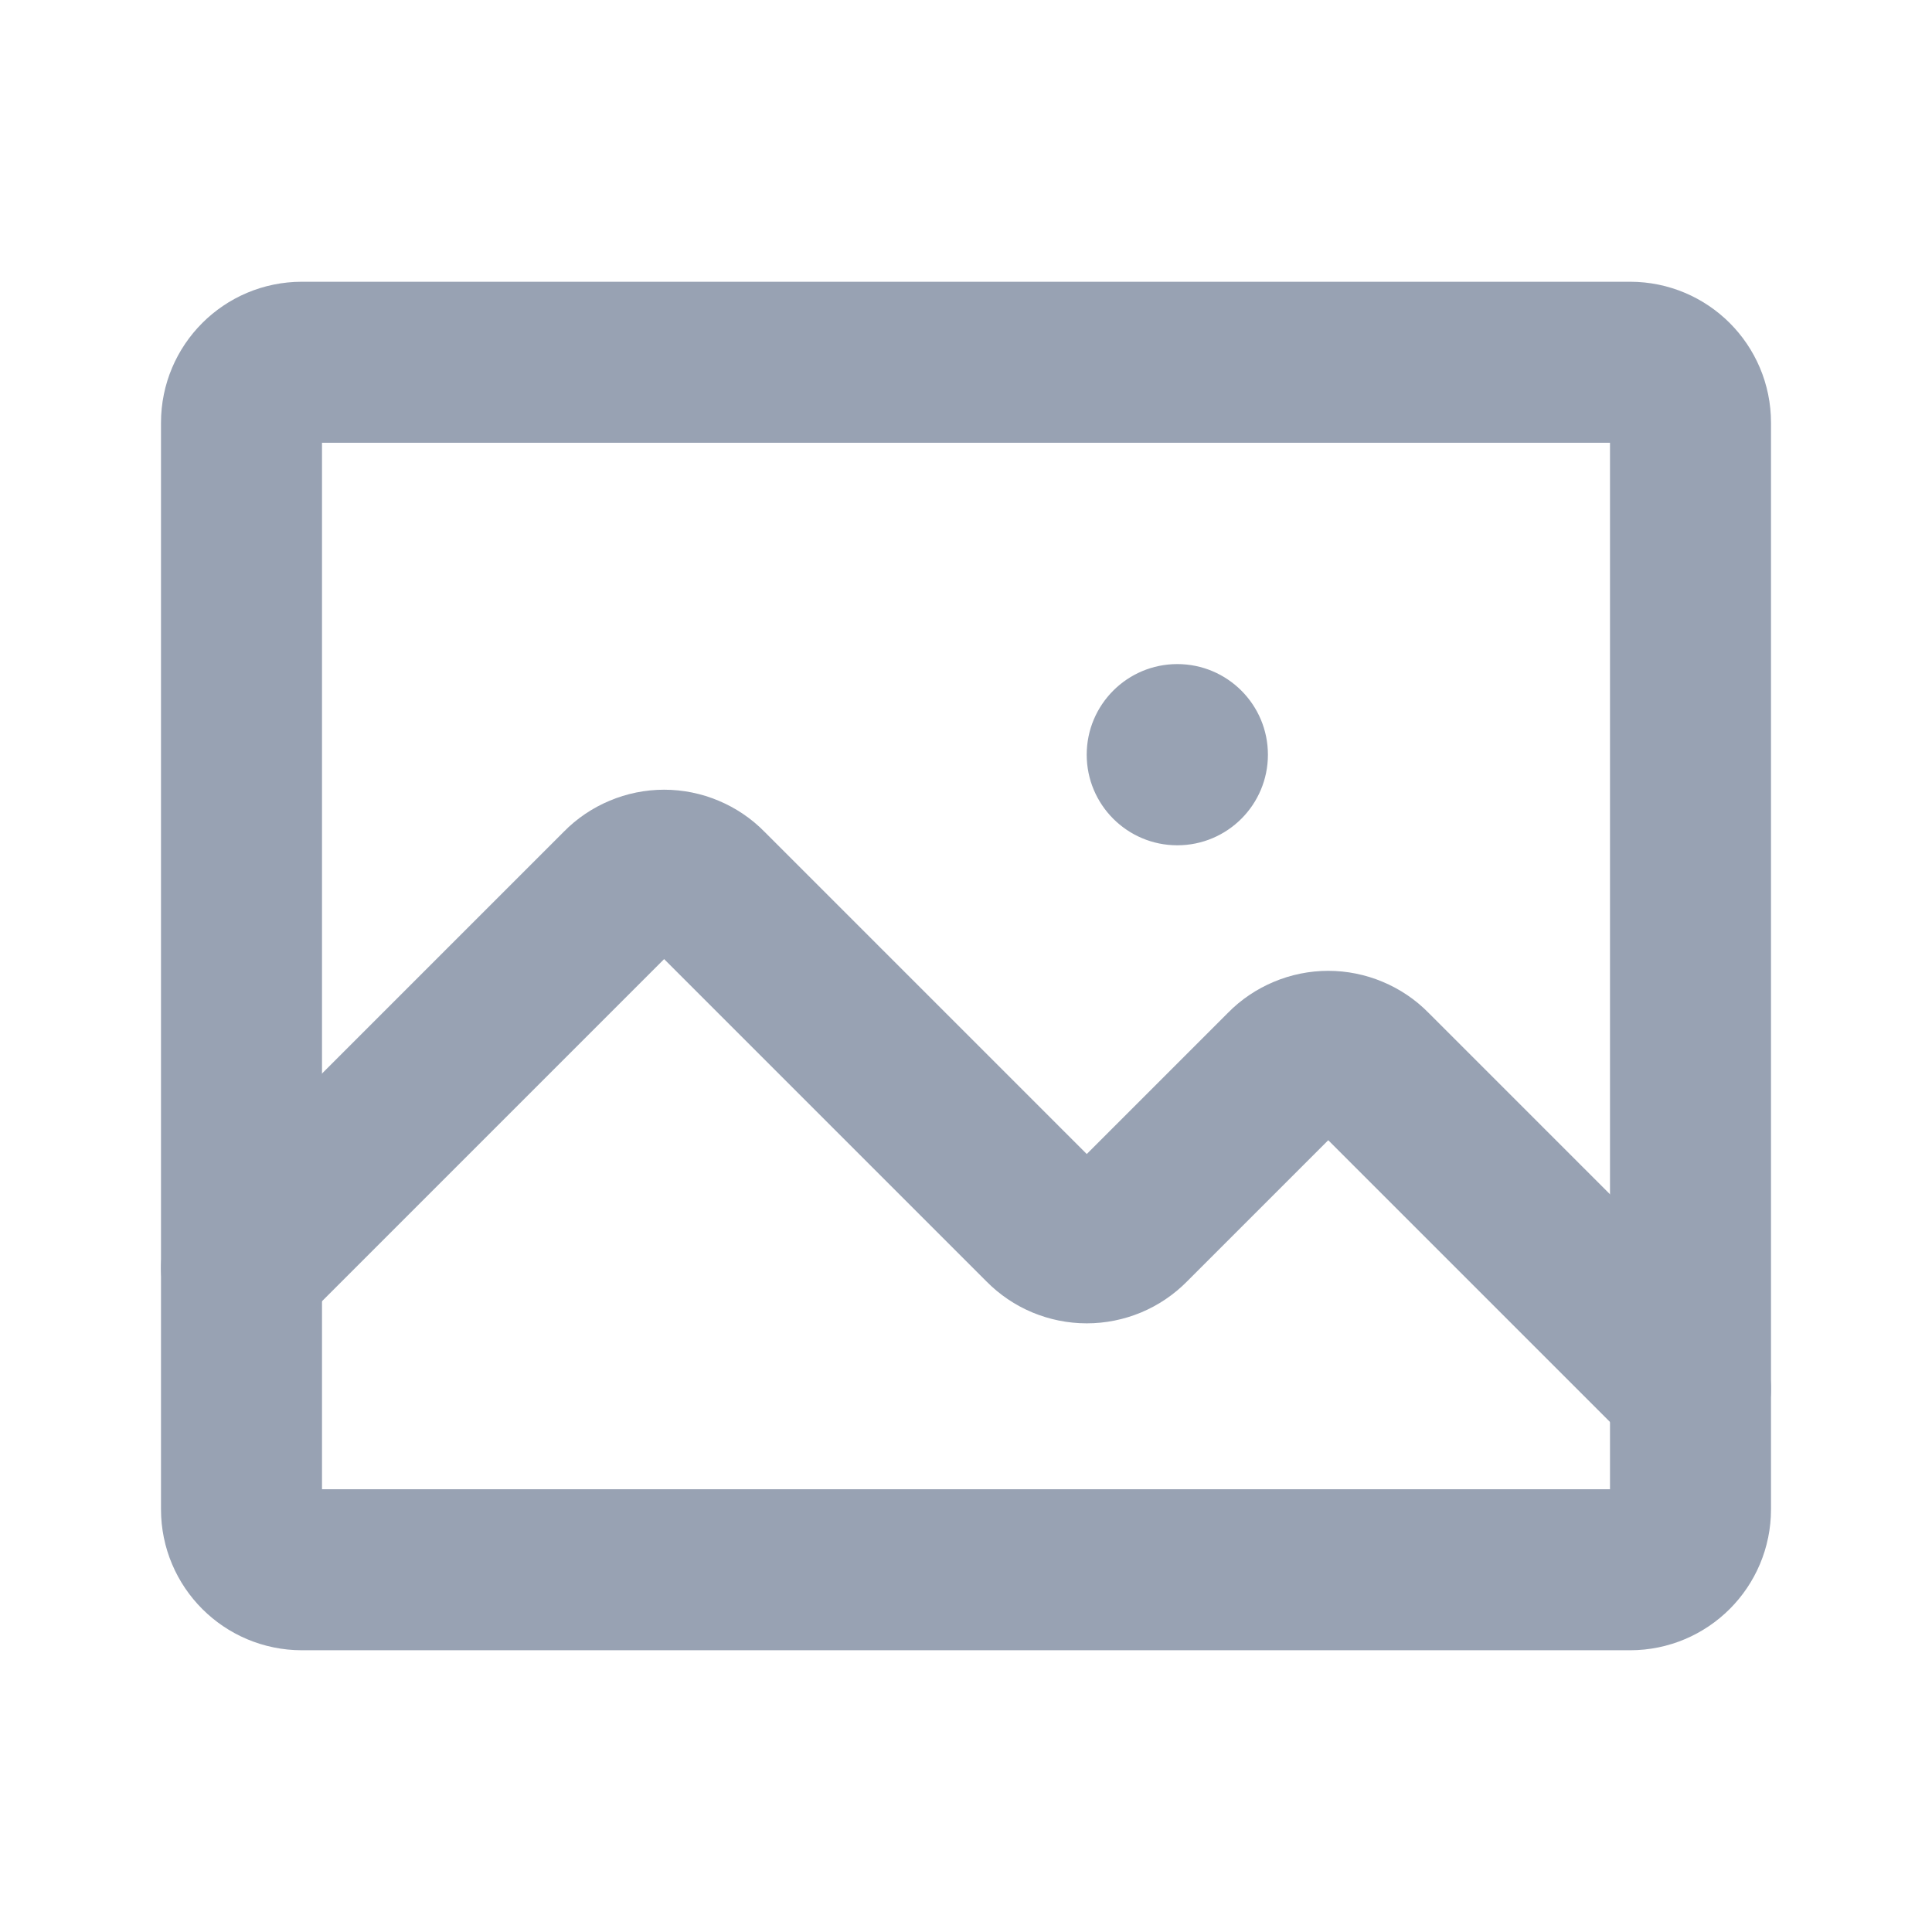 <svg width="24" height="24" viewBox="0 0 24 24" fill="none" xmlns="http://www.w3.org/2000/svg">
<path d="M20.25 4.5H3.75C3.336 4.5 3 4.836 3 5.25V18.75C3 19.164 3.336 19.5 3.75 19.5H20.25C20.664 19.5 21 19.164 21 18.75V5.25C21 4.836 20.664 4.5 20.25 4.5Z" stroke="#98A2B3" stroke-width="2" stroke-linecap="round" stroke-linejoin="round"/>
<path d="M3 15.75L7.716 11.034C7.785 10.963 7.869 10.907 7.96 10.869C8.052 10.83 8.151 10.81 8.25 10.81C8.349 10.81 8.448 10.83 8.54 10.869C8.631 10.907 8.715 10.963 8.784 11.034L12.966 15.216C13.035 15.286 13.119 15.343 13.21 15.381C13.302 15.419 13.4 15.439 13.5 15.439C13.6 15.439 13.698 15.419 13.79 15.381C13.881 15.343 13.965 15.286 14.034 15.216L15.966 13.284C16.035 13.213 16.119 13.157 16.21 13.119C16.302 13.08 16.401 13.06 16.5 13.06C16.599 13.06 16.698 13.08 16.79 13.119C16.881 13.157 16.965 13.213 17.034 13.284L21 17.25" stroke="#98A2B3" stroke-width="2" stroke-linecap="round" stroke-linejoin="round"/>
<path d="M15.688 9.375C15.688 9.962 15.212 10.438 14.625 10.438C14.038 10.438 13.562 9.962 13.562 9.375C13.562 8.788 14.038 8.312 14.625 8.312C15.212 8.312 15.688 8.788 15.688 9.375Z" fill="#98A2B3" stroke="#98A2B3" stroke-width="0.125"/>
</svg>
